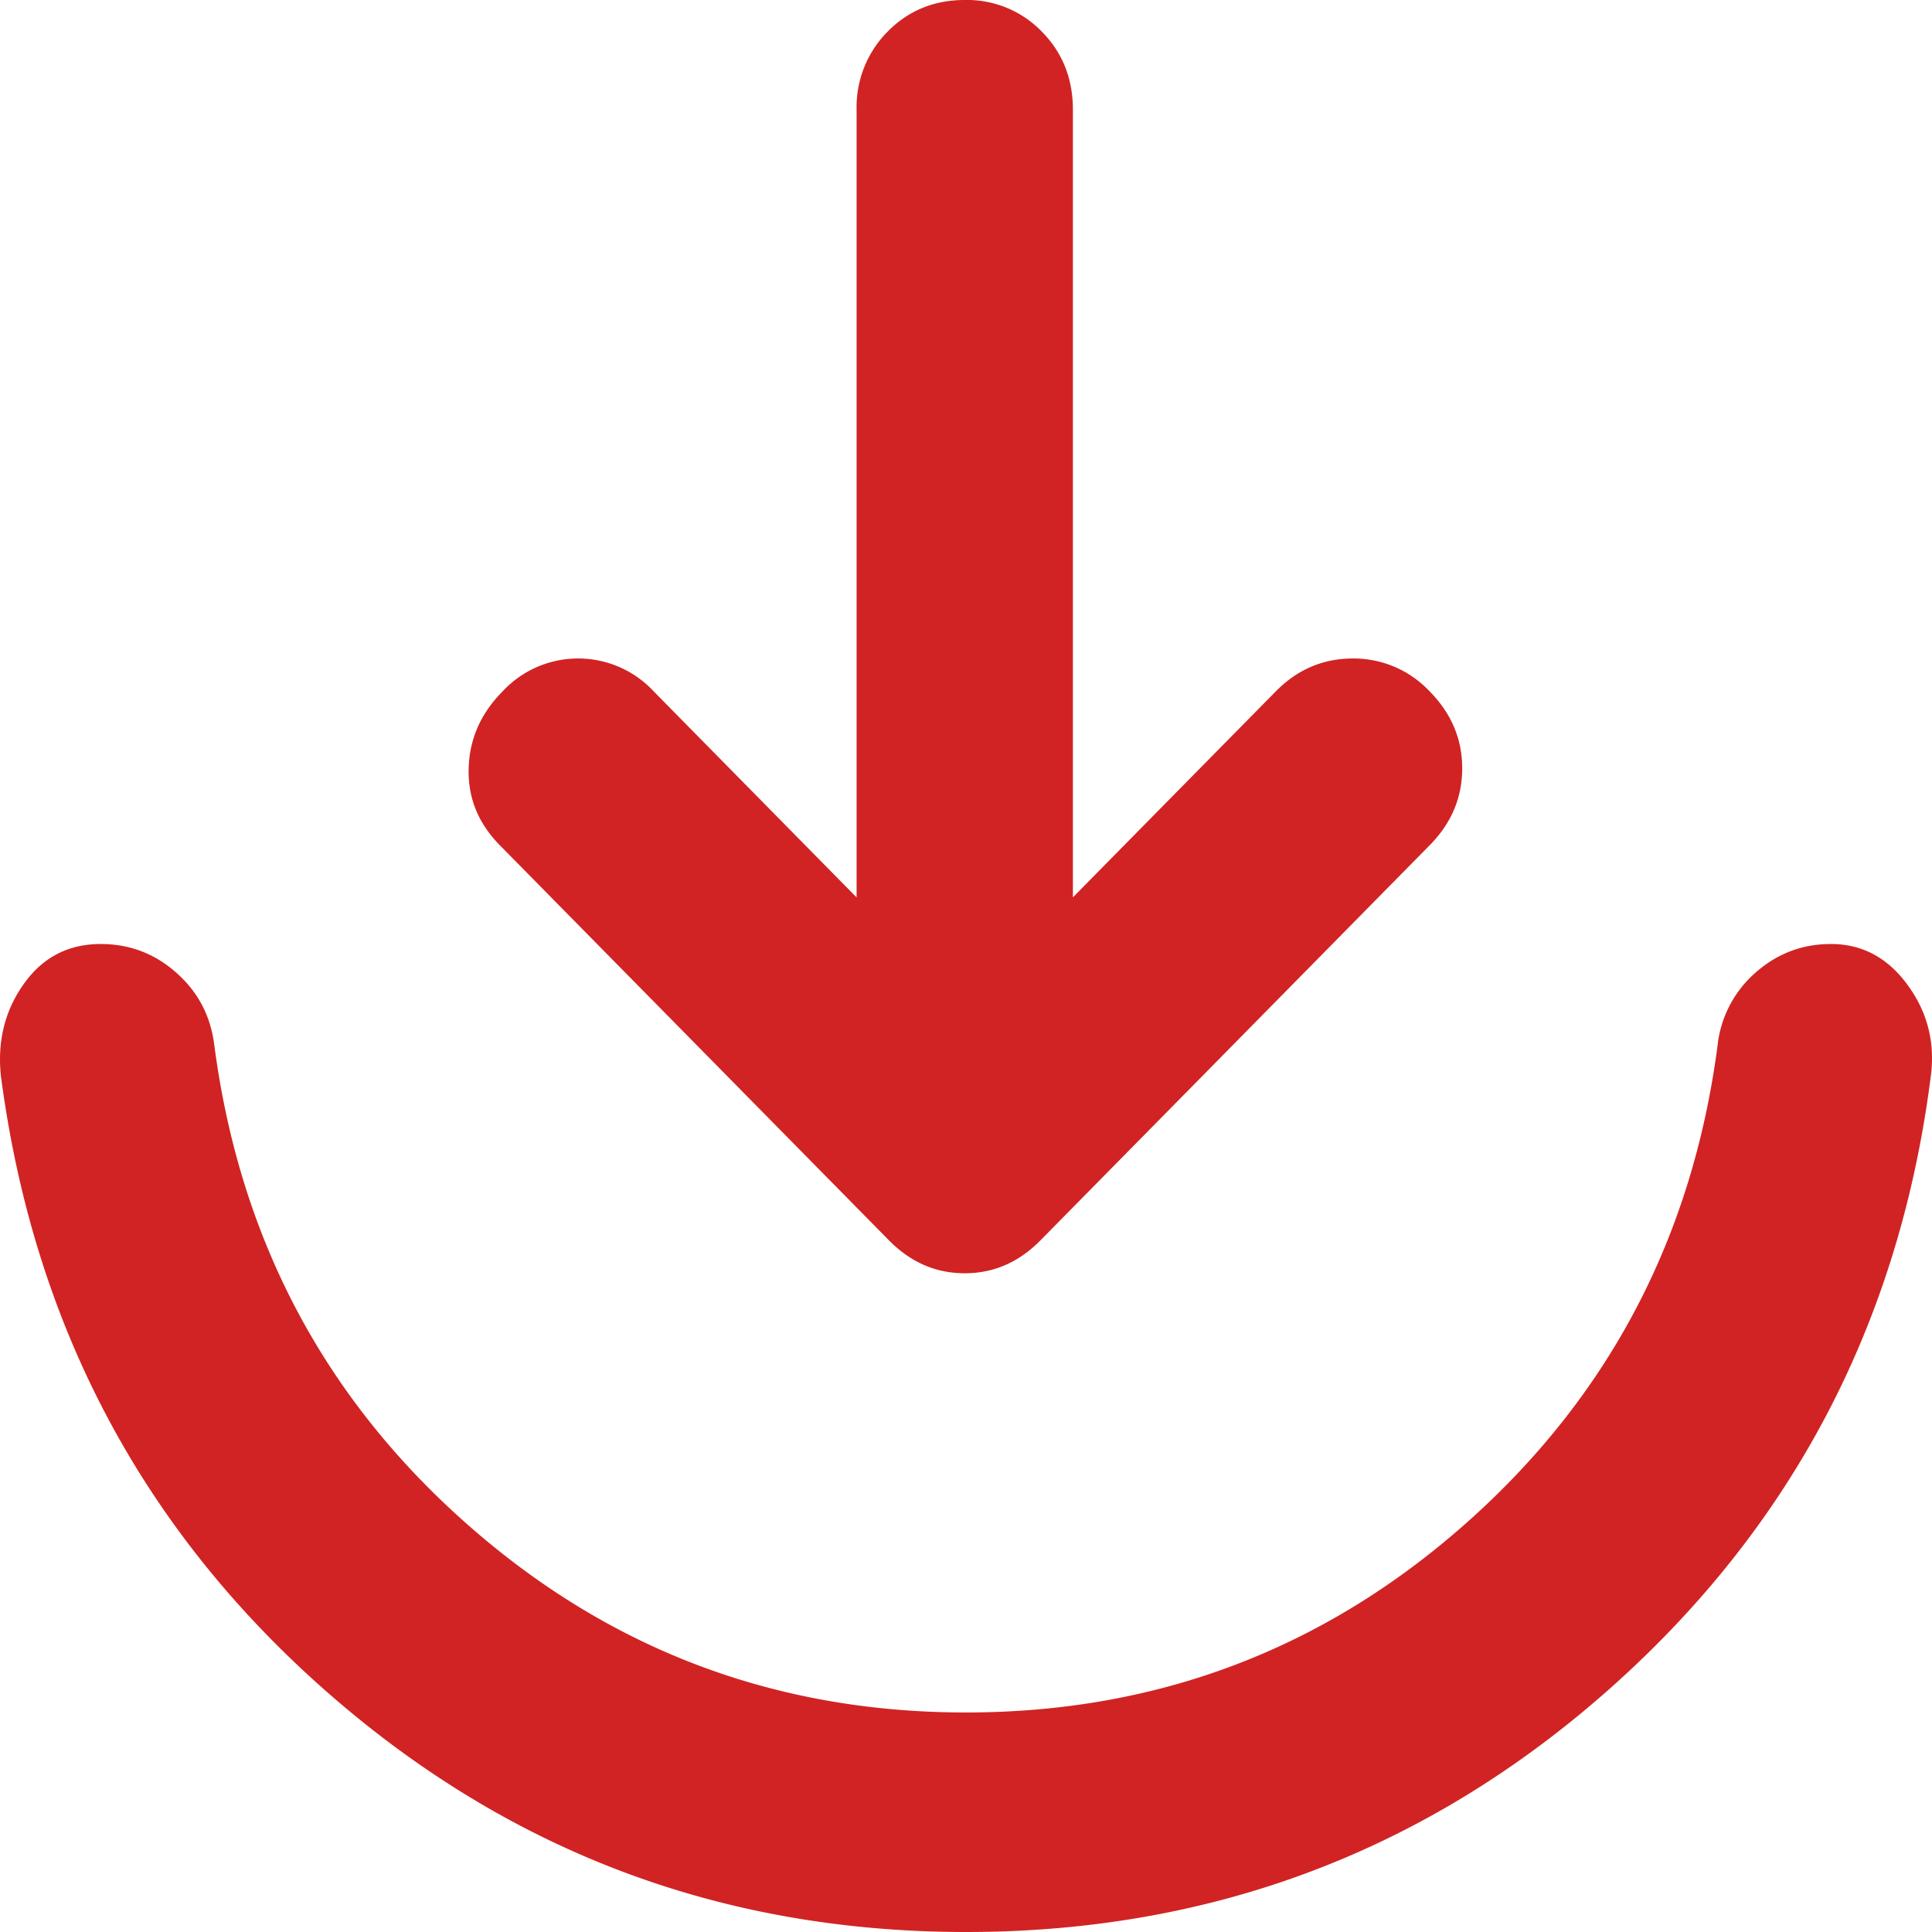 <svg xmlns="http://www.w3.org/2000/svg" width="24" height="24" fill="none"><path fill="#D12323" d="M12 21.273c2.373 0 4.445-.784 6.213-2.352 1.769-1.569 2.81-3.546 3.123-5.932a1.4 1.4 0 0 1 .47-.905c.27-.239.583-.358.941-.357.38 0 .694.165.94.495.247.33.347.7.303 1.107-.381 3.069-1.708 5.614-3.98 7.637C17.735 22.989 15.066 24 12 24c-3.045 0-5.704-1.006-7.977-3.016-2.273-2.011-3.61-4.551-4.012-7.62-.045-.432.05-.813.286-1.143.235-.33.554-.495.956-.494.359 0 .672.12.94.359.27.239.426.54.47.903.314 2.386 1.355 4.363 3.124 5.931 1.769 1.569 3.84 2.353 6.213 2.353Z"/><path fill="#D12323" d="M10.641 1.364v9.784L8.122 8.59a1.28 1.28 0 0 0-.94-.41 1.28 1.28 0 0 0-.94.41c-.27.273-.41.59-.42.954-.011.364.118.682.386.955l4.836 4.91c.269.272.582.408.94.408.359 0 .672-.136.941-.409l4.836-4.909c.269-.273.403-.59.403-.955 0-.363-.134-.681-.403-.954a1.295 1.295 0 0 0-.956-.41c-.37 0-.69.137-.958.41l-2.519 2.557V1.364c0-.386-.128-.71-.386-.971A1.29 1.29 0 0 0 11.985 0c-.38 0-.699.13-.957.391a1.33 1.33 0 0 0-.387.973Z"/></svg>